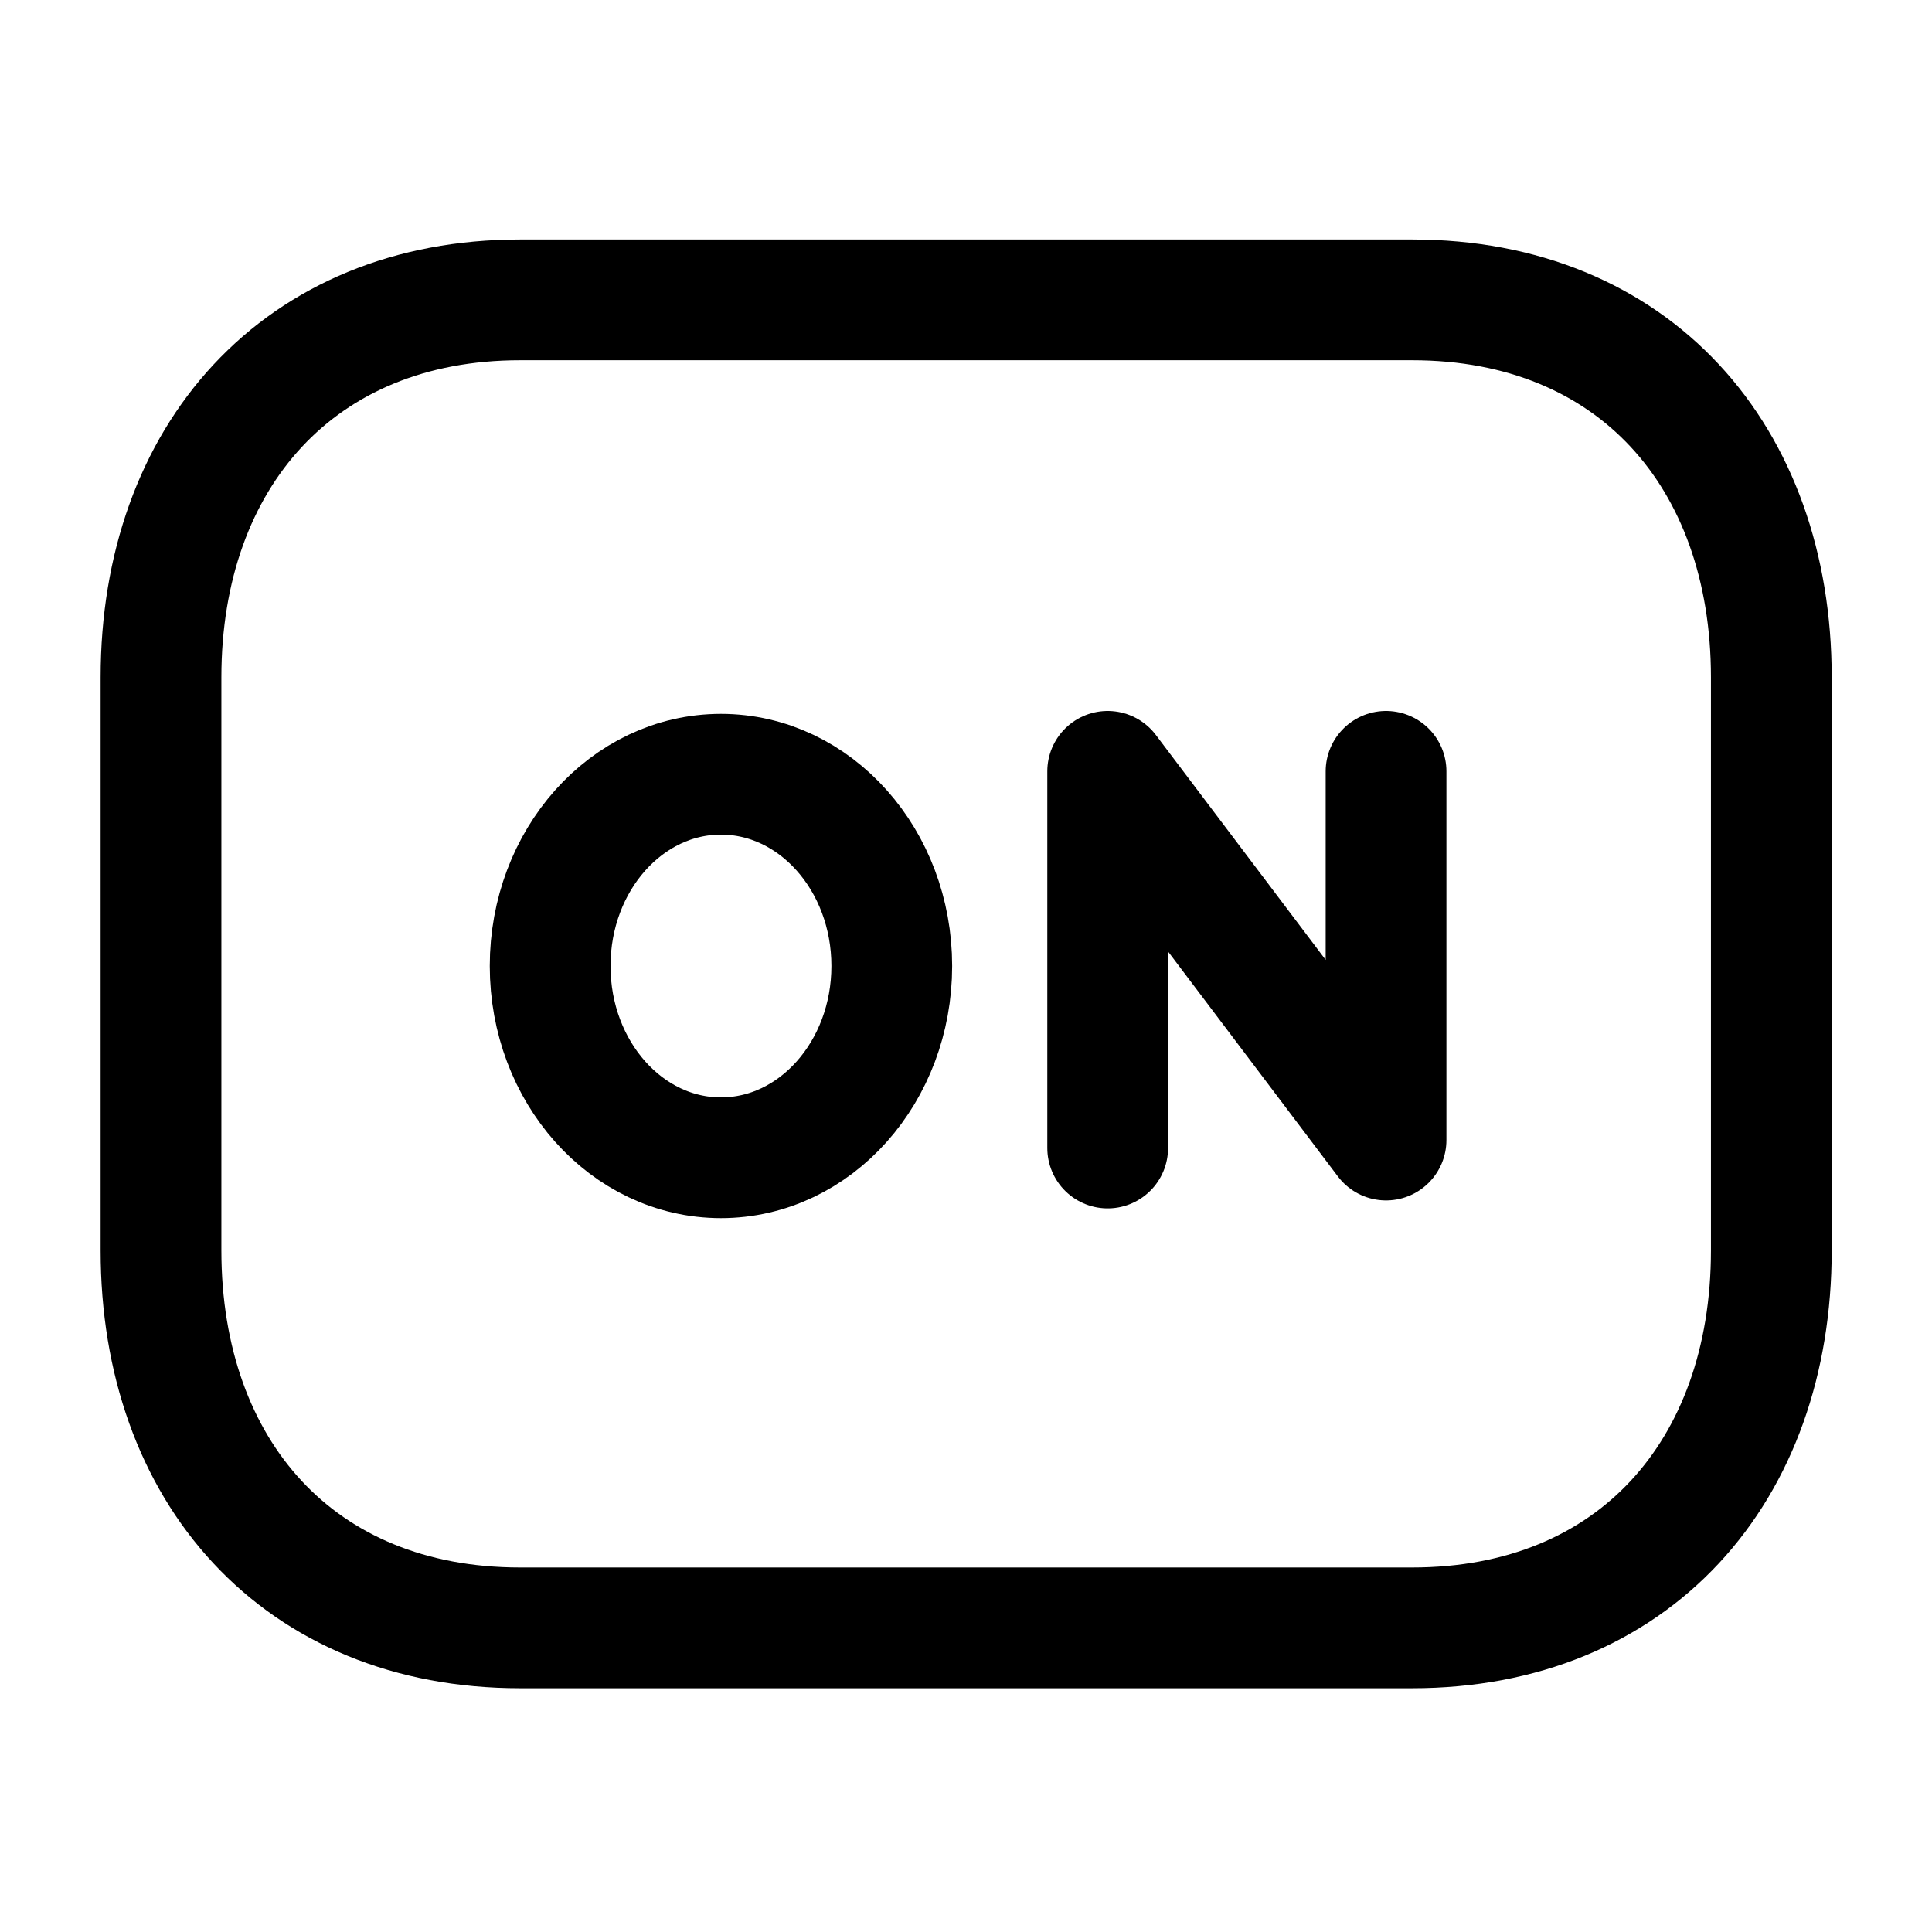 <svg width="24" height="24" viewBox="0 0 24 24" fill="none" xmlns="http://www.w3.org/2000/svg">
<path d="M6.461 3.725L17.543 3.725C20.293 3.725 22.004 5.666 22.004 8.414V15.533C22.004 18.281 20.293 20.222 17.542 20.222L6.461 20.222C3.711 20.222 2 18.281 2 15.534V8.414C2 5.667 3.719 3.725 6.461 3.725Z" stroke="black" stroke-width="1.5" stroke-linecap="round" stroke-linejoin="round"/>
<ellipse cx="8.956" cy="12" rx="2.122" ry="2.382" stroke="black" stroke-width="1.5" stroke-linecap="round" stroke-linejoin="round"/>
<path d="M13.76 14.261V9.582L17.218 14.162V9.582" stroke="black" stroke-width="1.5" stroke-linecap="round" stroke-linejoin="round"/>
</svg>